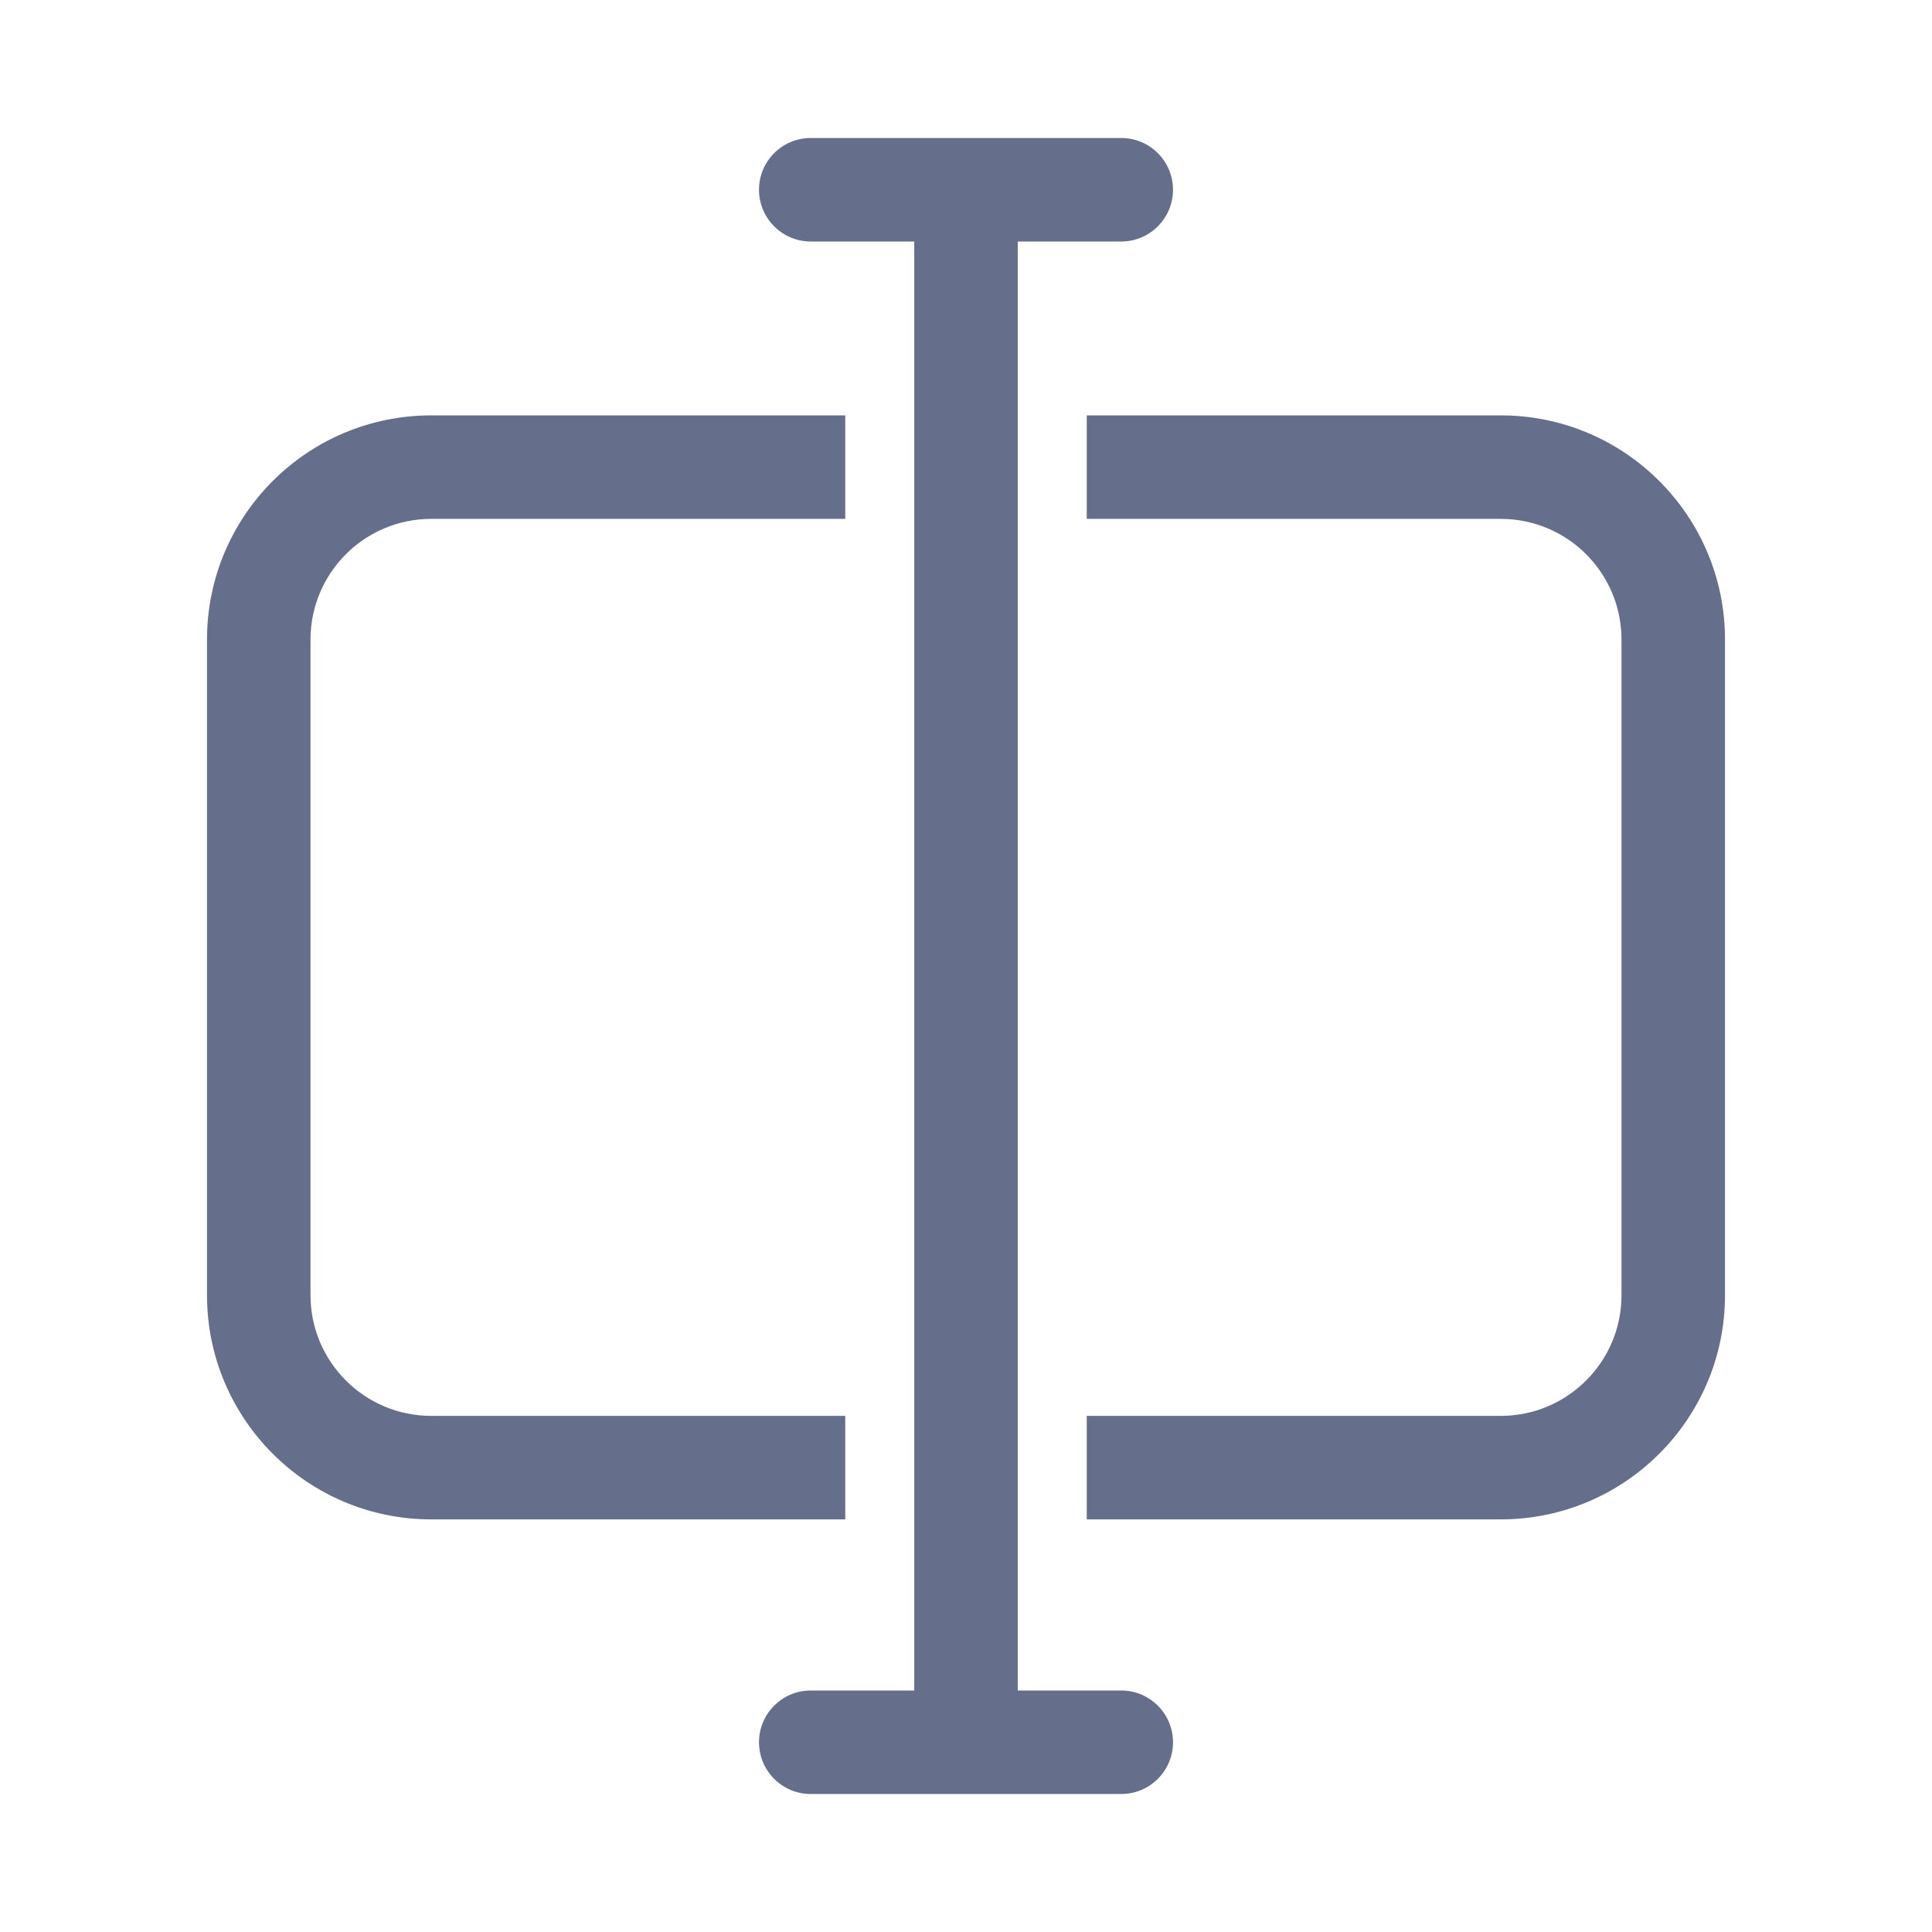 <?xml version="1.0" standalone="no"?>
<!DOCTYPE svg >
<svg xmlns="http://www.w3.org/2000/svg" xmlns:xlink="http://www.w3.org/1999/xlink" id="body_1" width="28" height="28">

<g transform="matrix(1 0 0 1 0 0)">
    <path transform="matrix(1 0 0 1 0 0)"  d="M11.75 2C 11.336 2 11 2.336 11 2.75C 11 3.164 11.336 3.5 11.75 3.5L11.75 3.5L13.25 3.5L13.25 24.5L11.75 24.5C 11.336 24.5 11 24.836 11 25.25C 11 25.664 11.336 26 11.75 26L11.75 26L16.25 26C 16.664 26 17 25.664 17 25.25C 17 24.836 16.664 24.5 16.25 24.5L16.25 24.5L14.75 24.5L14.75 3.5L16.25 3.5C 16.664 3.5 17 3.164 17 2.75C 17 2.336 16.664 2 16.25 2L16.25 2L11.75 2z" stroke="none" fill="#656f8c" fill-rule="nonzero" />
    <path transform="matrix(1 0 0 1 0 0)"  d="M6.25 6.02L12.25 6.02L12.25 7.52L6.25 7.52C 5.284 7.52 4.5 8.303 4.5 9.27L4.5 9.27L4.5 18.77C 4.5 19.736 5.284 20.52 6.25 20.52L6.25 20.52L12.25 20.52L12.25 22.02L6.25 22.02C 4.455 22.02 3 20.564 3 18.77L3 18.77L3 9.27C 3 7.475 4.455 6.02 6.25 6.02z" stroke="none" fill="#656f8c" fill-rule="nonzero" />
    <path transform="matrix(1 0 0 1 0 0)"  d="M21.75 20.52L15.75 20.52L15.75 22.02L21.75 22.02C 23.545 22.02 25 20.564 25 18.77L25 18.77L25 9.27C 25 7.475 23.545 6.02 21.75 6.02L21.75 6.02L15.75 6.02L15.75 7.52L21.75 7.52C 22.716 7.52 23.5 8.303 23.5 9.27L23.5 9.27L23.5 18.77C 23.5 19.736 22.716 20.52 21.75 20.52z" stroke="none" fill="#656f8c" fill-rule="nonzero" />
</g>
</svg>